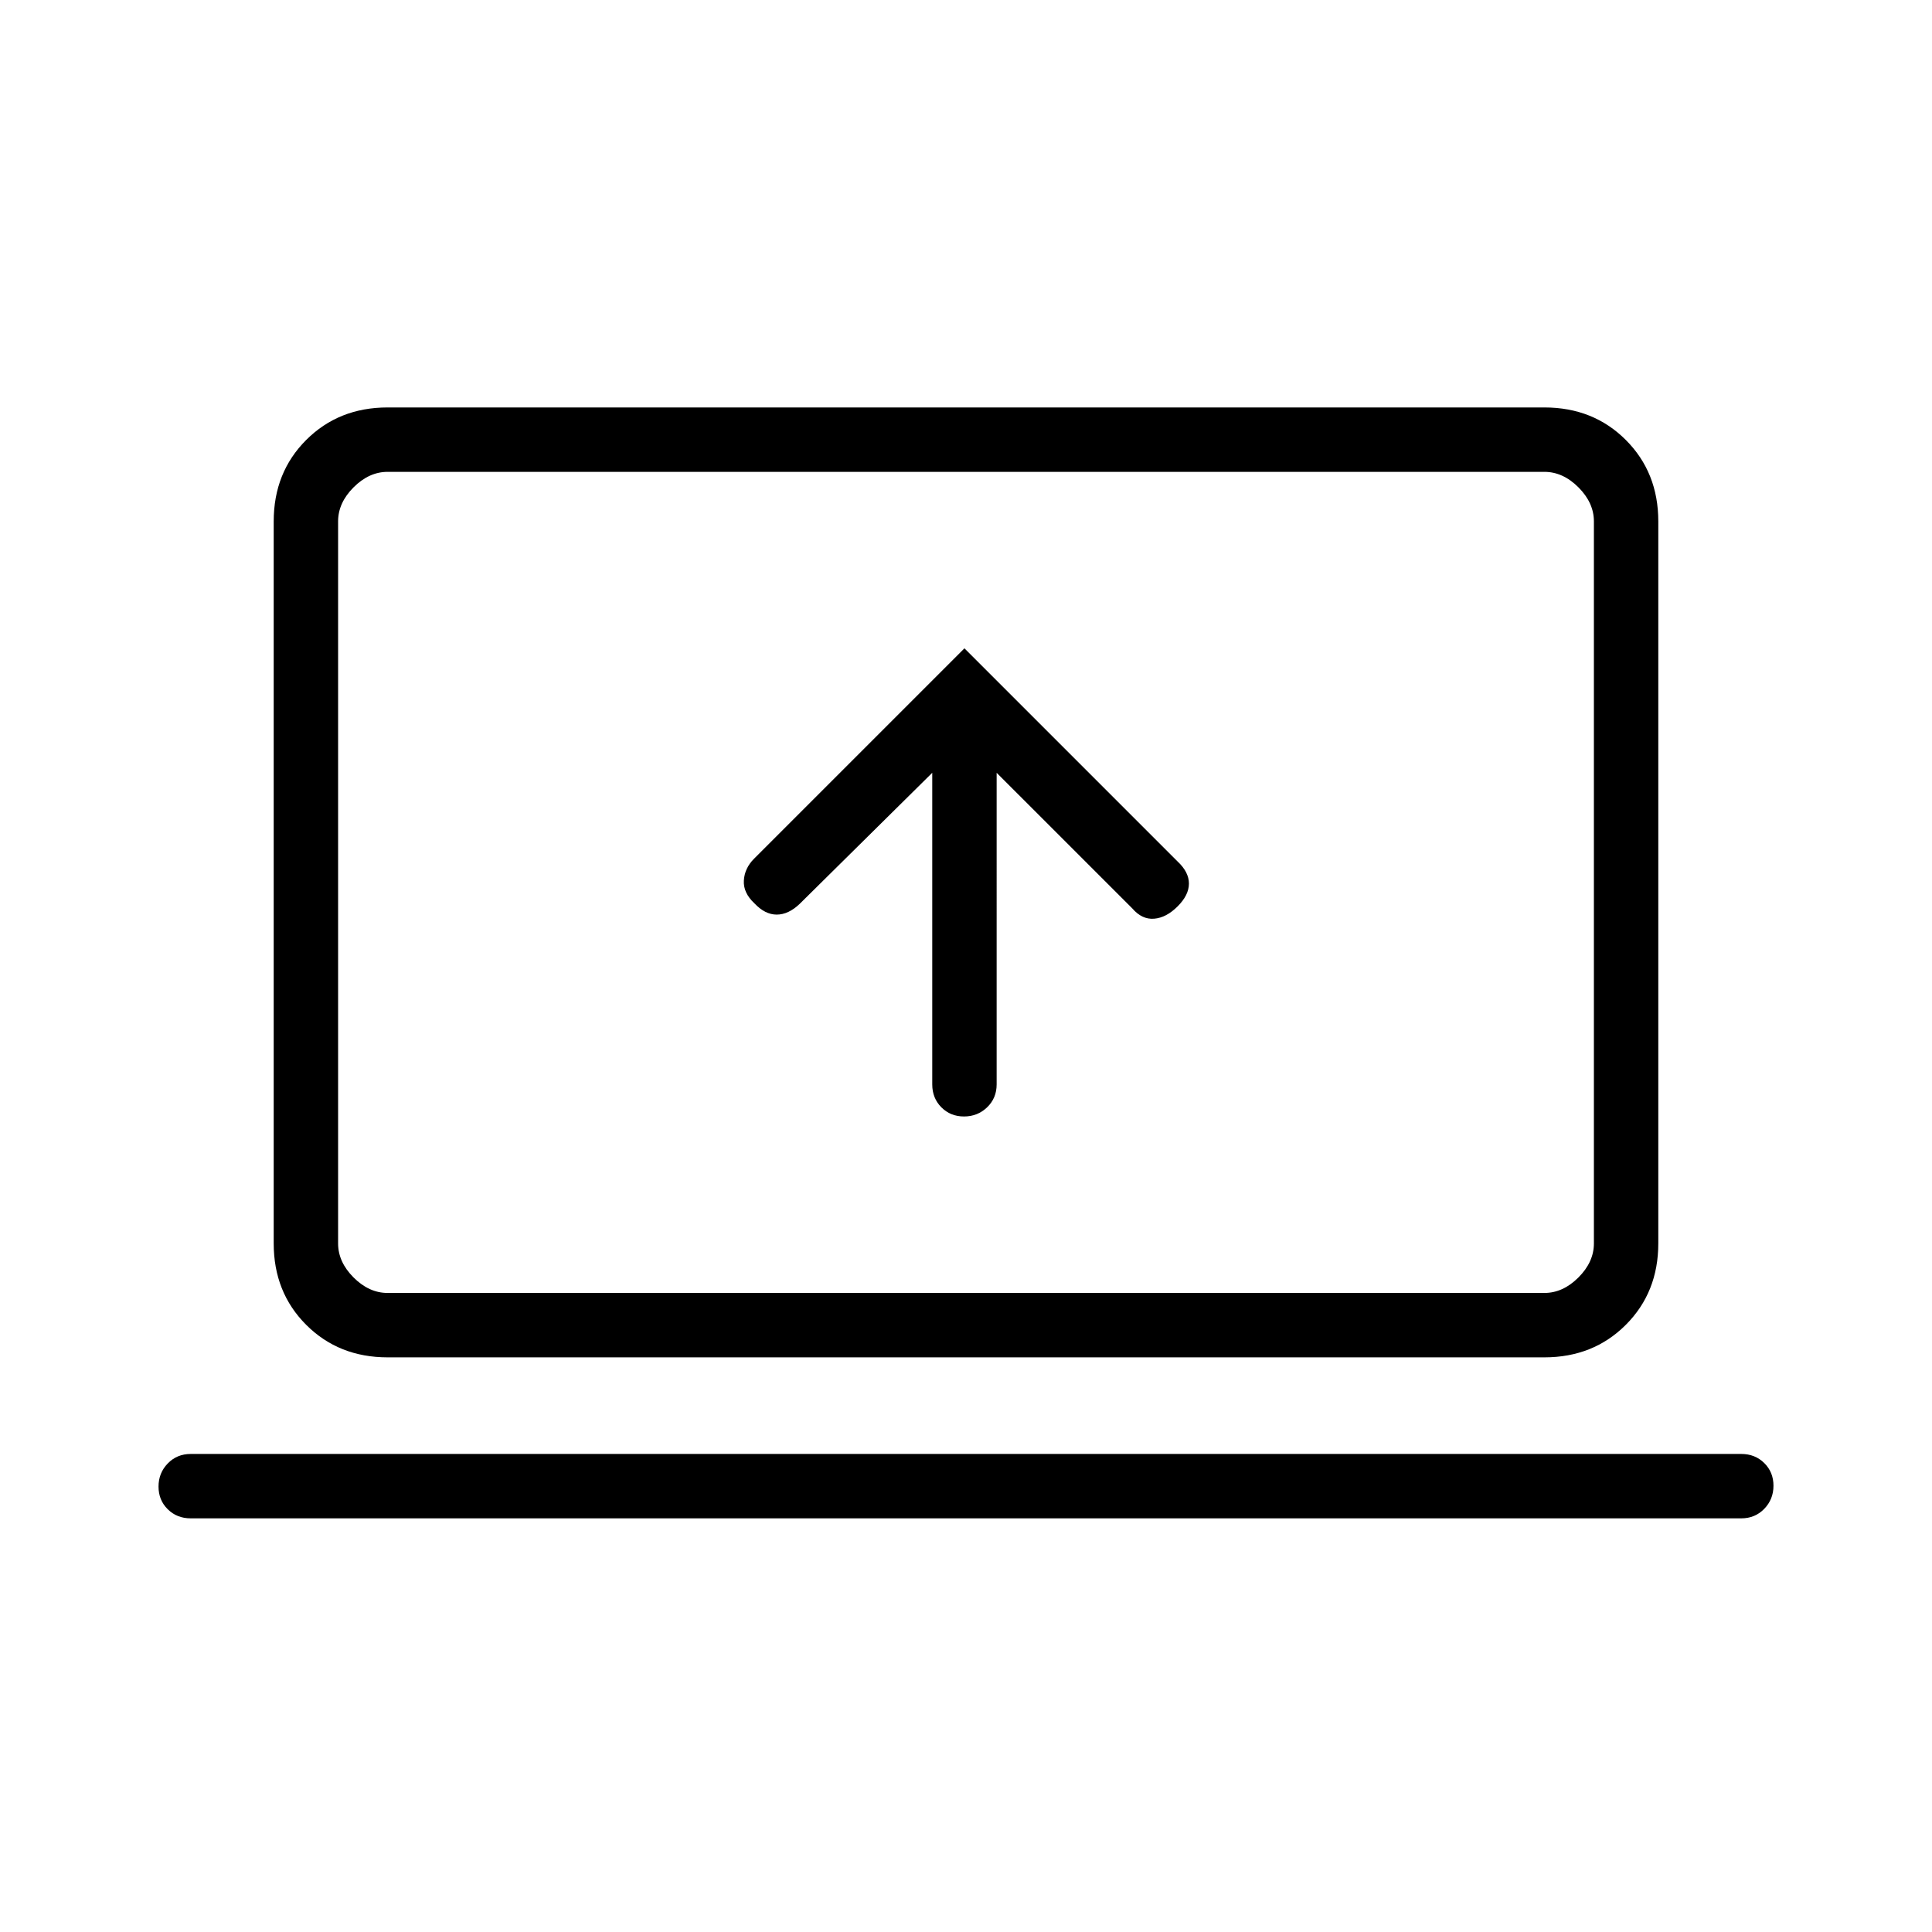 <svg xmlns="http://www.w3.org/2000/svg" height="20" viewBox="0 -960 960 960" width="20"><path d="M463.23-576v154.84q0 6.81 4.52 11.37t11.27 4.56q6.75 0 11.48-4.56t4.73-11.37V-576l67.39 67.38q4.84 5.62 10.88 5.12 6.04-.5 11.65-6.12 5.62-5.61 5.62-11.33t-5.62-10.97L479.23-637.85 374.68-533.3q-4.68 4.68-5.06 10.79-.39 6.1 5.23 11.36 5.28 5.61 11.1 5.61 5.82 0 11.41-5.34L463.23-576ZM94.77-205.54q-6.84 0-11.42-4.52t-4.58-11.27q0-6.75 4.58-11.48t11.42-4.73h770.46q6.84 0 11.42 4.52t4.58 11.27q0 6.75-4.58 11.48t-11.42 4.73H94.77Zm97.85-80q-24.32 0-40.47-16.15T136-342.15v-358.77q0-24.32 16.15-40.47t40.47-16.15h574.76q24.32 0 40.47 16.15T824-700.92v358.77q0 24.31-16.15 40.46-16.15 16.15-40.47 16.15H192.62Zm0-32h574.76q9.24 0 16.93-7.69 7.69-7.69 7.69-16.92v-358.77q0-9.23-7.69-16.93-7.69-7.69-16.93-7.69H192.62q-9.24 0-16.93 7.69-7.69 7.7-7.69 16.93v358.77q0 9.23 7.69 16.92 7.69 7.69 16.93 7.69Zm-24.62 0v-408 408Z"/></svg>